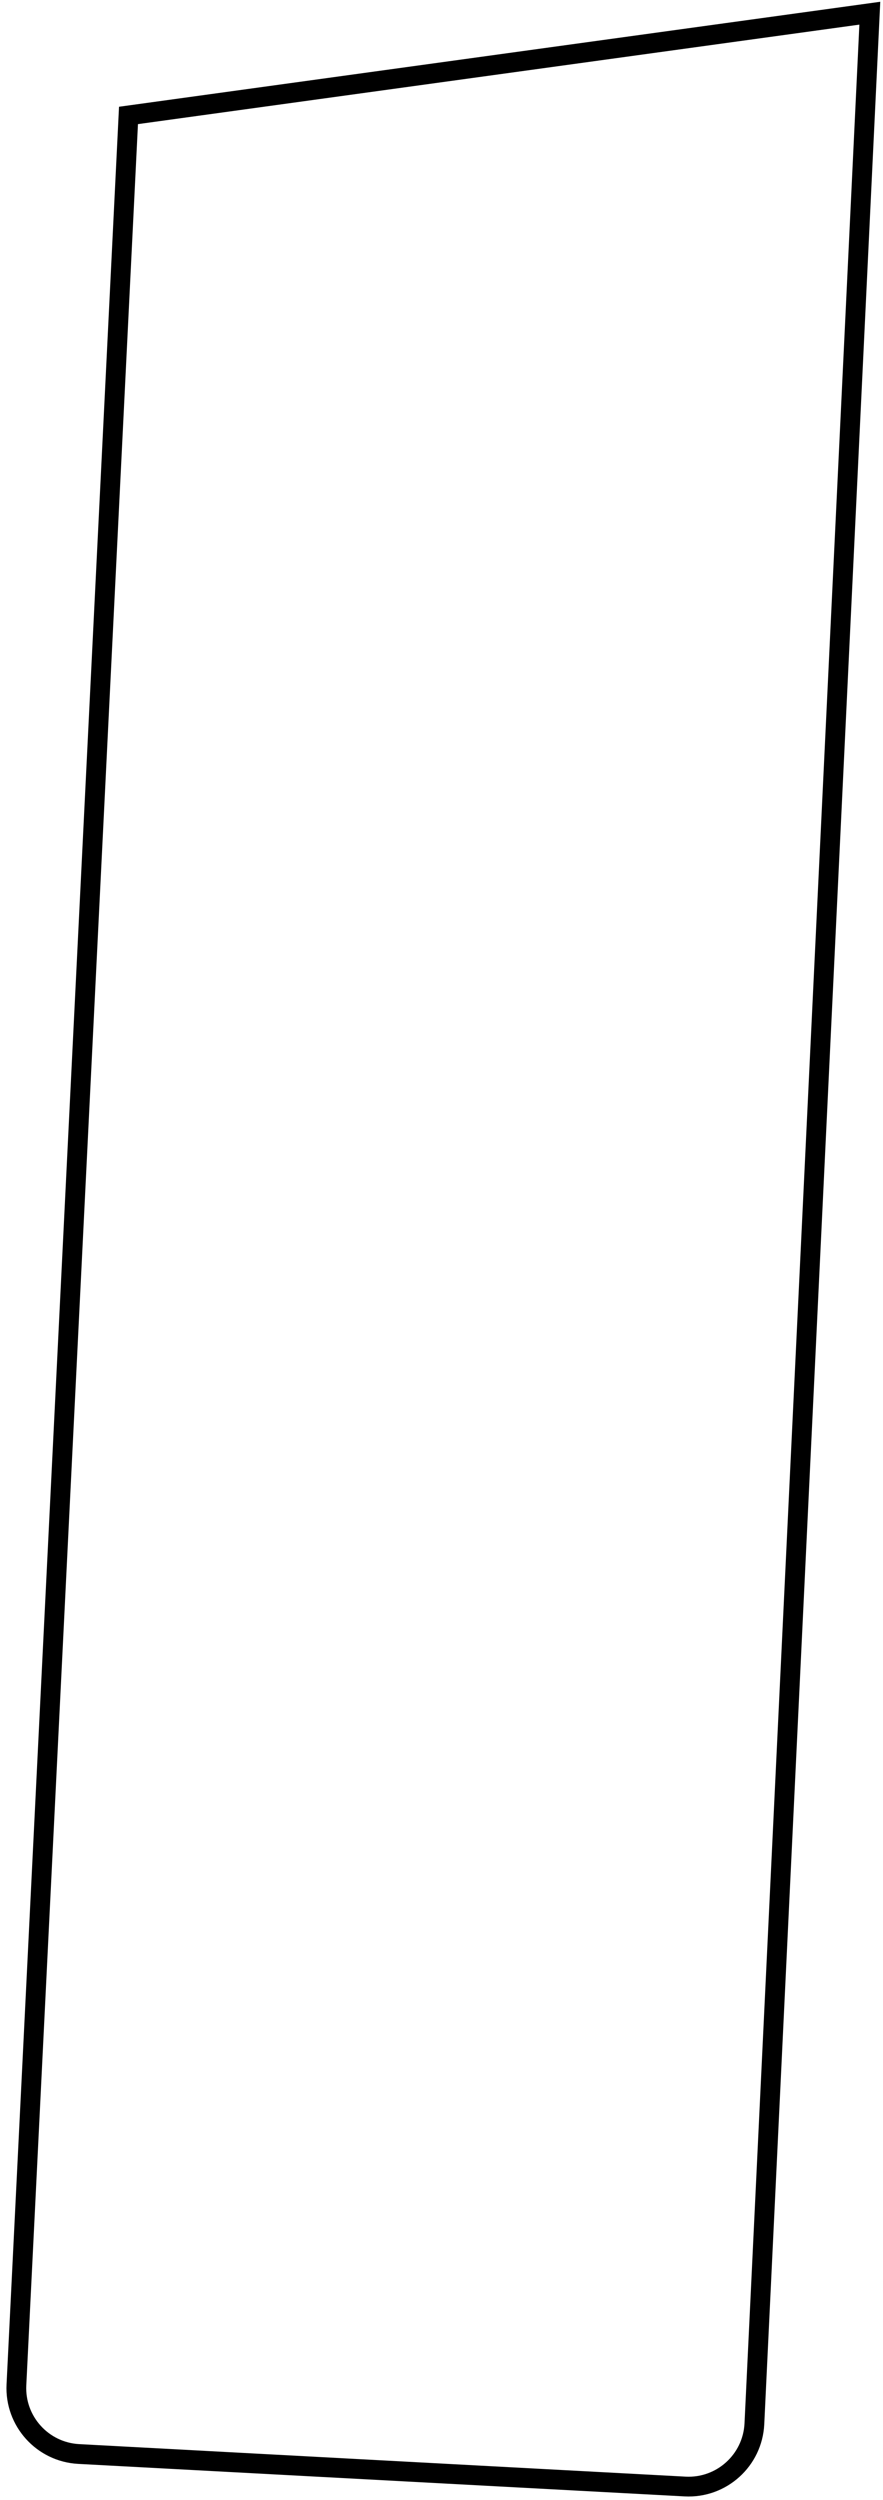 <svg width="134" height="379" viewBox="0 0 134 379" fill="none" xmlns="http://www.w3.org/2000/svg">
<path d="M19.5 17.5L132 2L114.482 367.455C114.216 372.994 109.495 377.259 103.958 376.962L11.945 372.033C6.446 371.738 2.22 367.053 2.492 361.553L19.5 17.5Z" stroke="black" stroke-width="3"/>
</svg>
